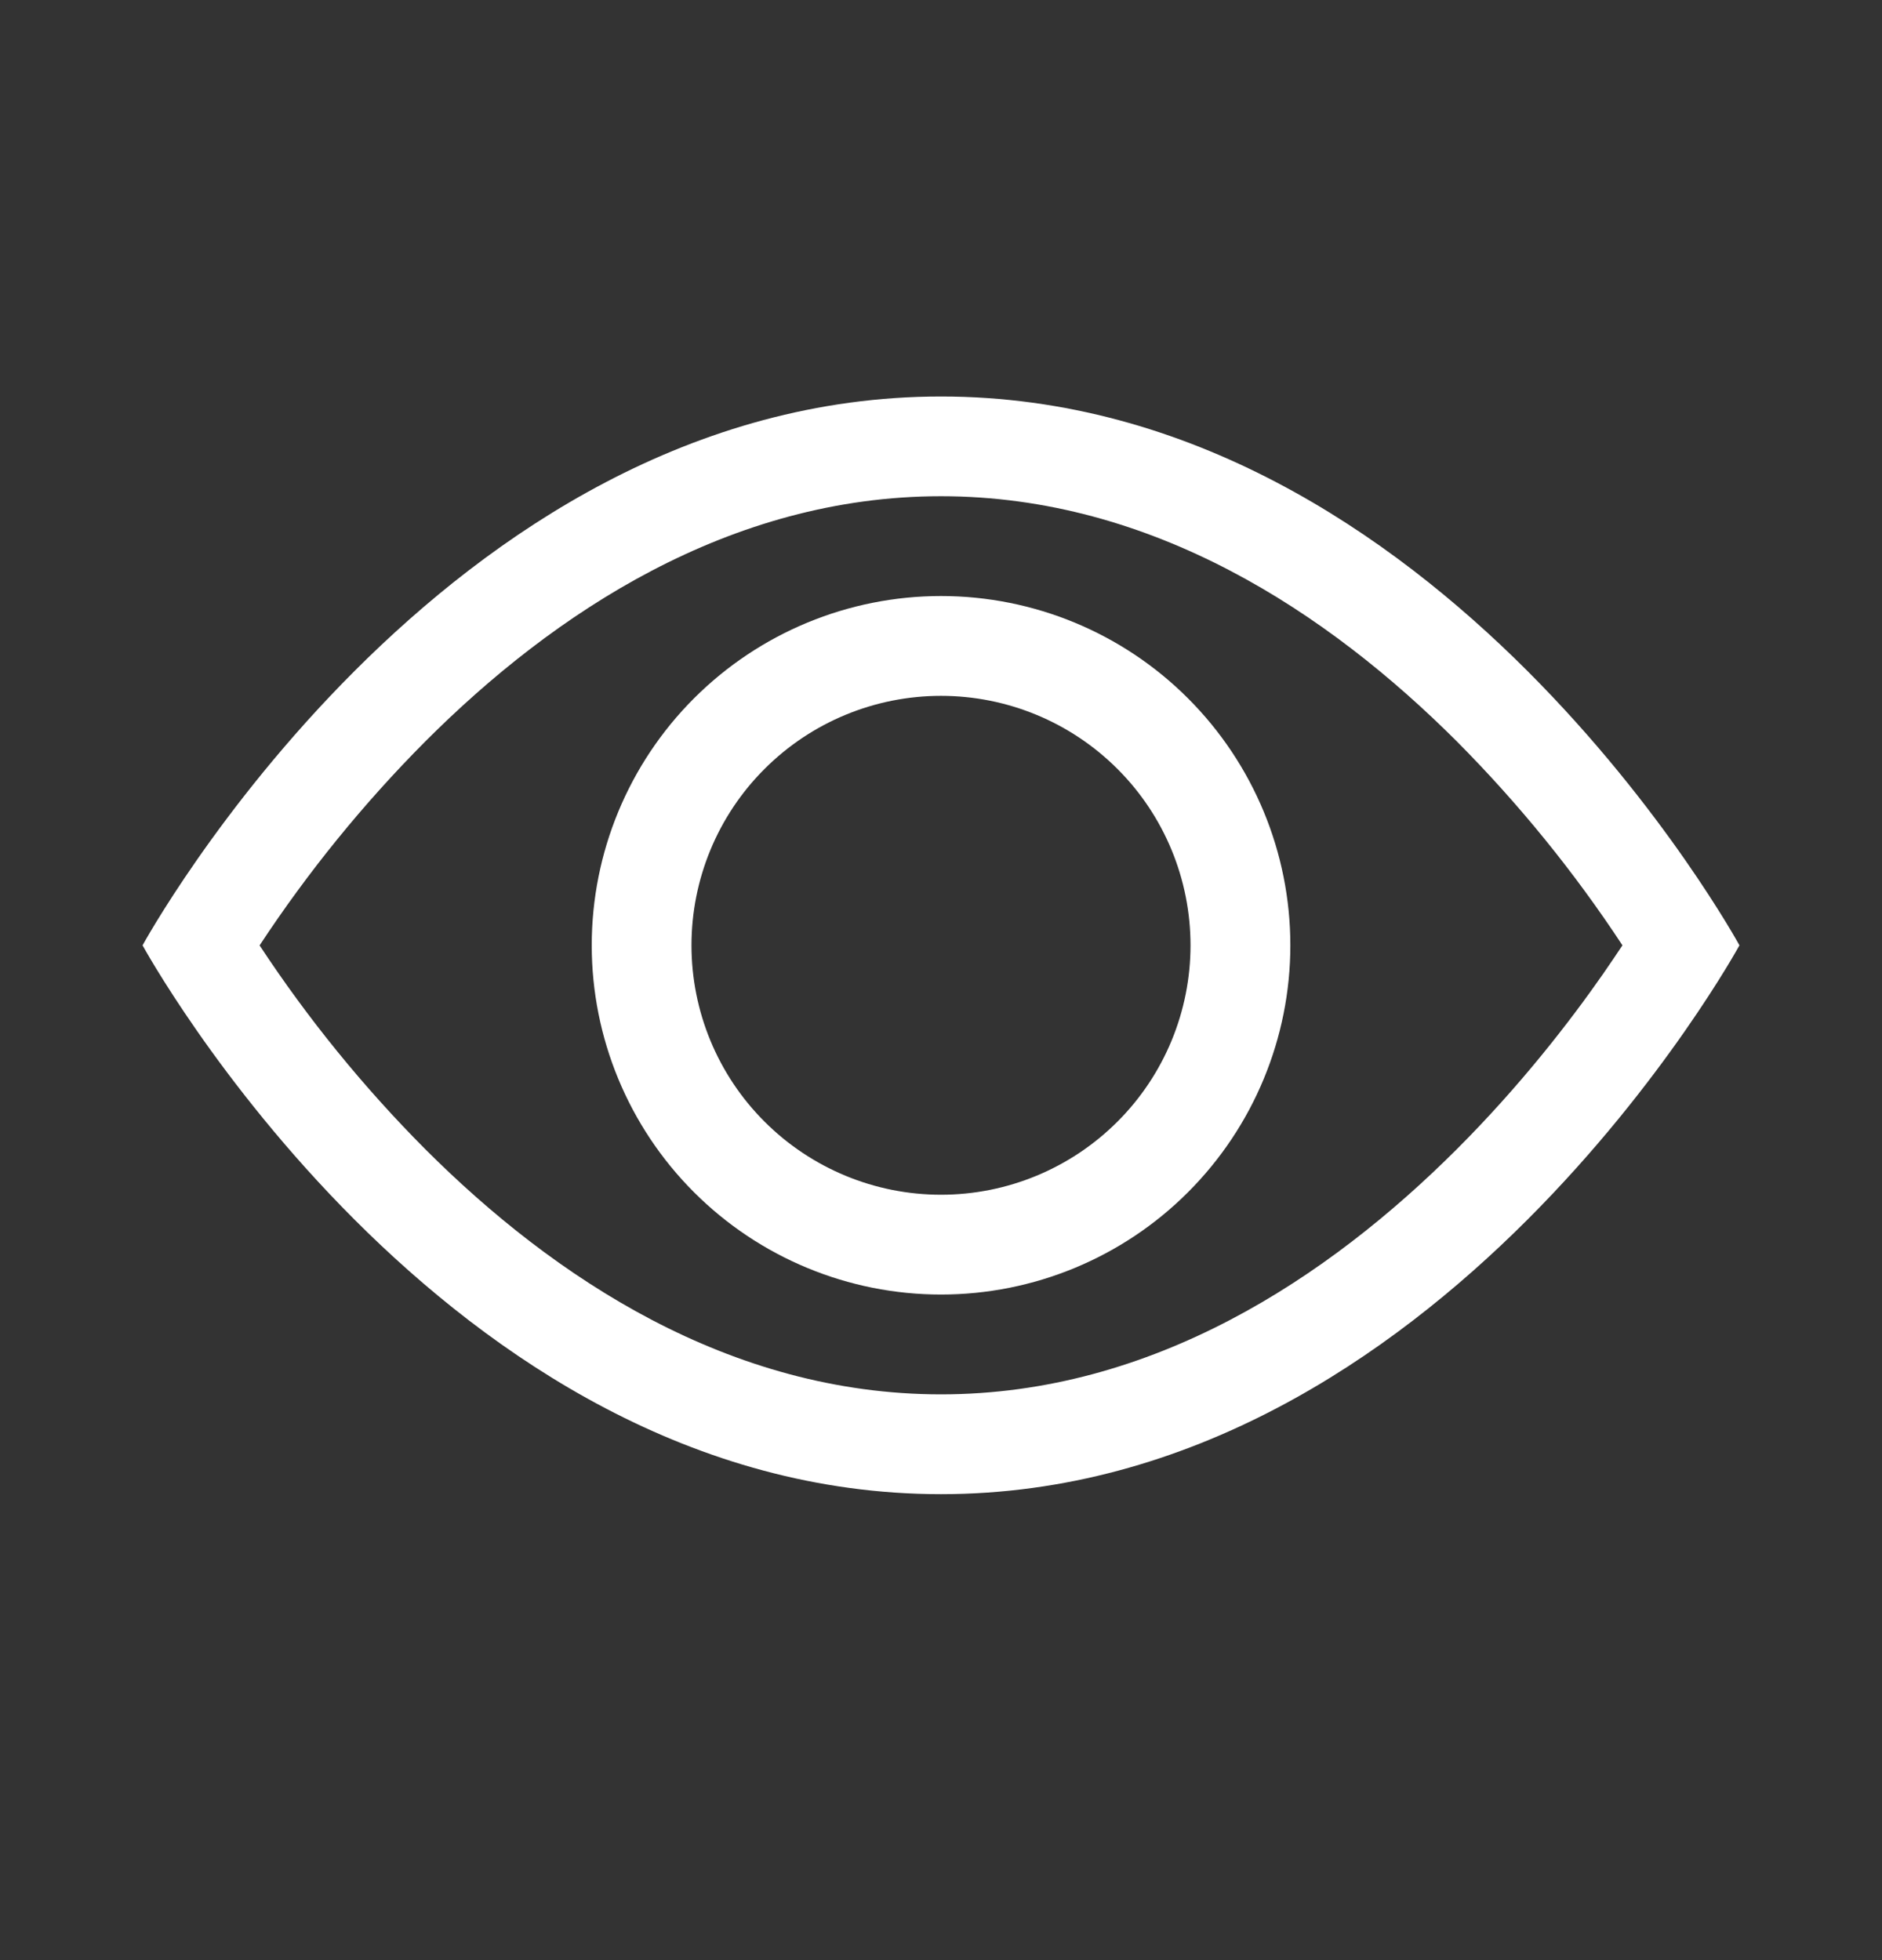 <svg width="24" height="25" viewBox="0 0 24 25" fill="none" xmlns="http://www.w3.org/2000/svg">
    <rect x="0" y="0" width="24" height="25" fill="#333333" stroke="none"/>
    <path d="M22.182 12.057C22.182 12.057 18.364 5.057 12 5.057C5.636 5.057 1.818 12.057 1.818 12.057C1.818 12.057 5.636 19.057 12 19.057C18.364 19.057 22.182 12.057 22.182 12.057ZM3.311 12.057C3.927 11.121 4.634 10.25 5.424 9.456C7.062 7.816 9.302 6.329 12 6.329C14.698 6.329 16.937 7.816 18.578 9.456C19.367 10.25 20.075 11.121 20.69 12.057C20.616 12.167 20.535 12.29 20.442 12.423C20.016 13.034 19.386 13.849 18.578 14.657C16.937 16.297 14.697 17.784 12 17.784C9.302 17.784 7.063 16.297 5.423 14.657C4.633 13.863 3.925 12.992 3.31 12.057H3.311Z" fill="white"/>
    <path d="M12 8.875C11.156 8.875 10.347 9.21 9.75 9.807C9.153 10.403 8.818 11.213 8.818 12.057C8.818 12.9 9.153 13.71 9.75 14.306C10.347 14.903 11.156 15.238 12 15.238C12.844 15.238 13.653 14.903 14.25 14.306C14.847 13.71 15.182 12.9 15.182 12.057C15.182 11.213 14.847 10.403 14.25 9.807C13.653 9.21 12.844 8.875 12 8.875ZM7.546 12.057C7.546 10.875 8.015 9.742 8.85 8.907C9.686 8.071 10.819 7.602 12 7.602C13.181 7.602 14.315 8.071 15.15 8.907C15.985 9.742 16.455 10.875 16.455 12.057C16.455 13.238 15.985 14.371 15.15 15.206C14.315 16.042 13.181 16.511 12 16.511C10.819 16.511 9.686 16.042 8.85 15.206C8.015 14.371 7.546 13.238 7.546 12.057Z" fill="white"/>
</svg>
